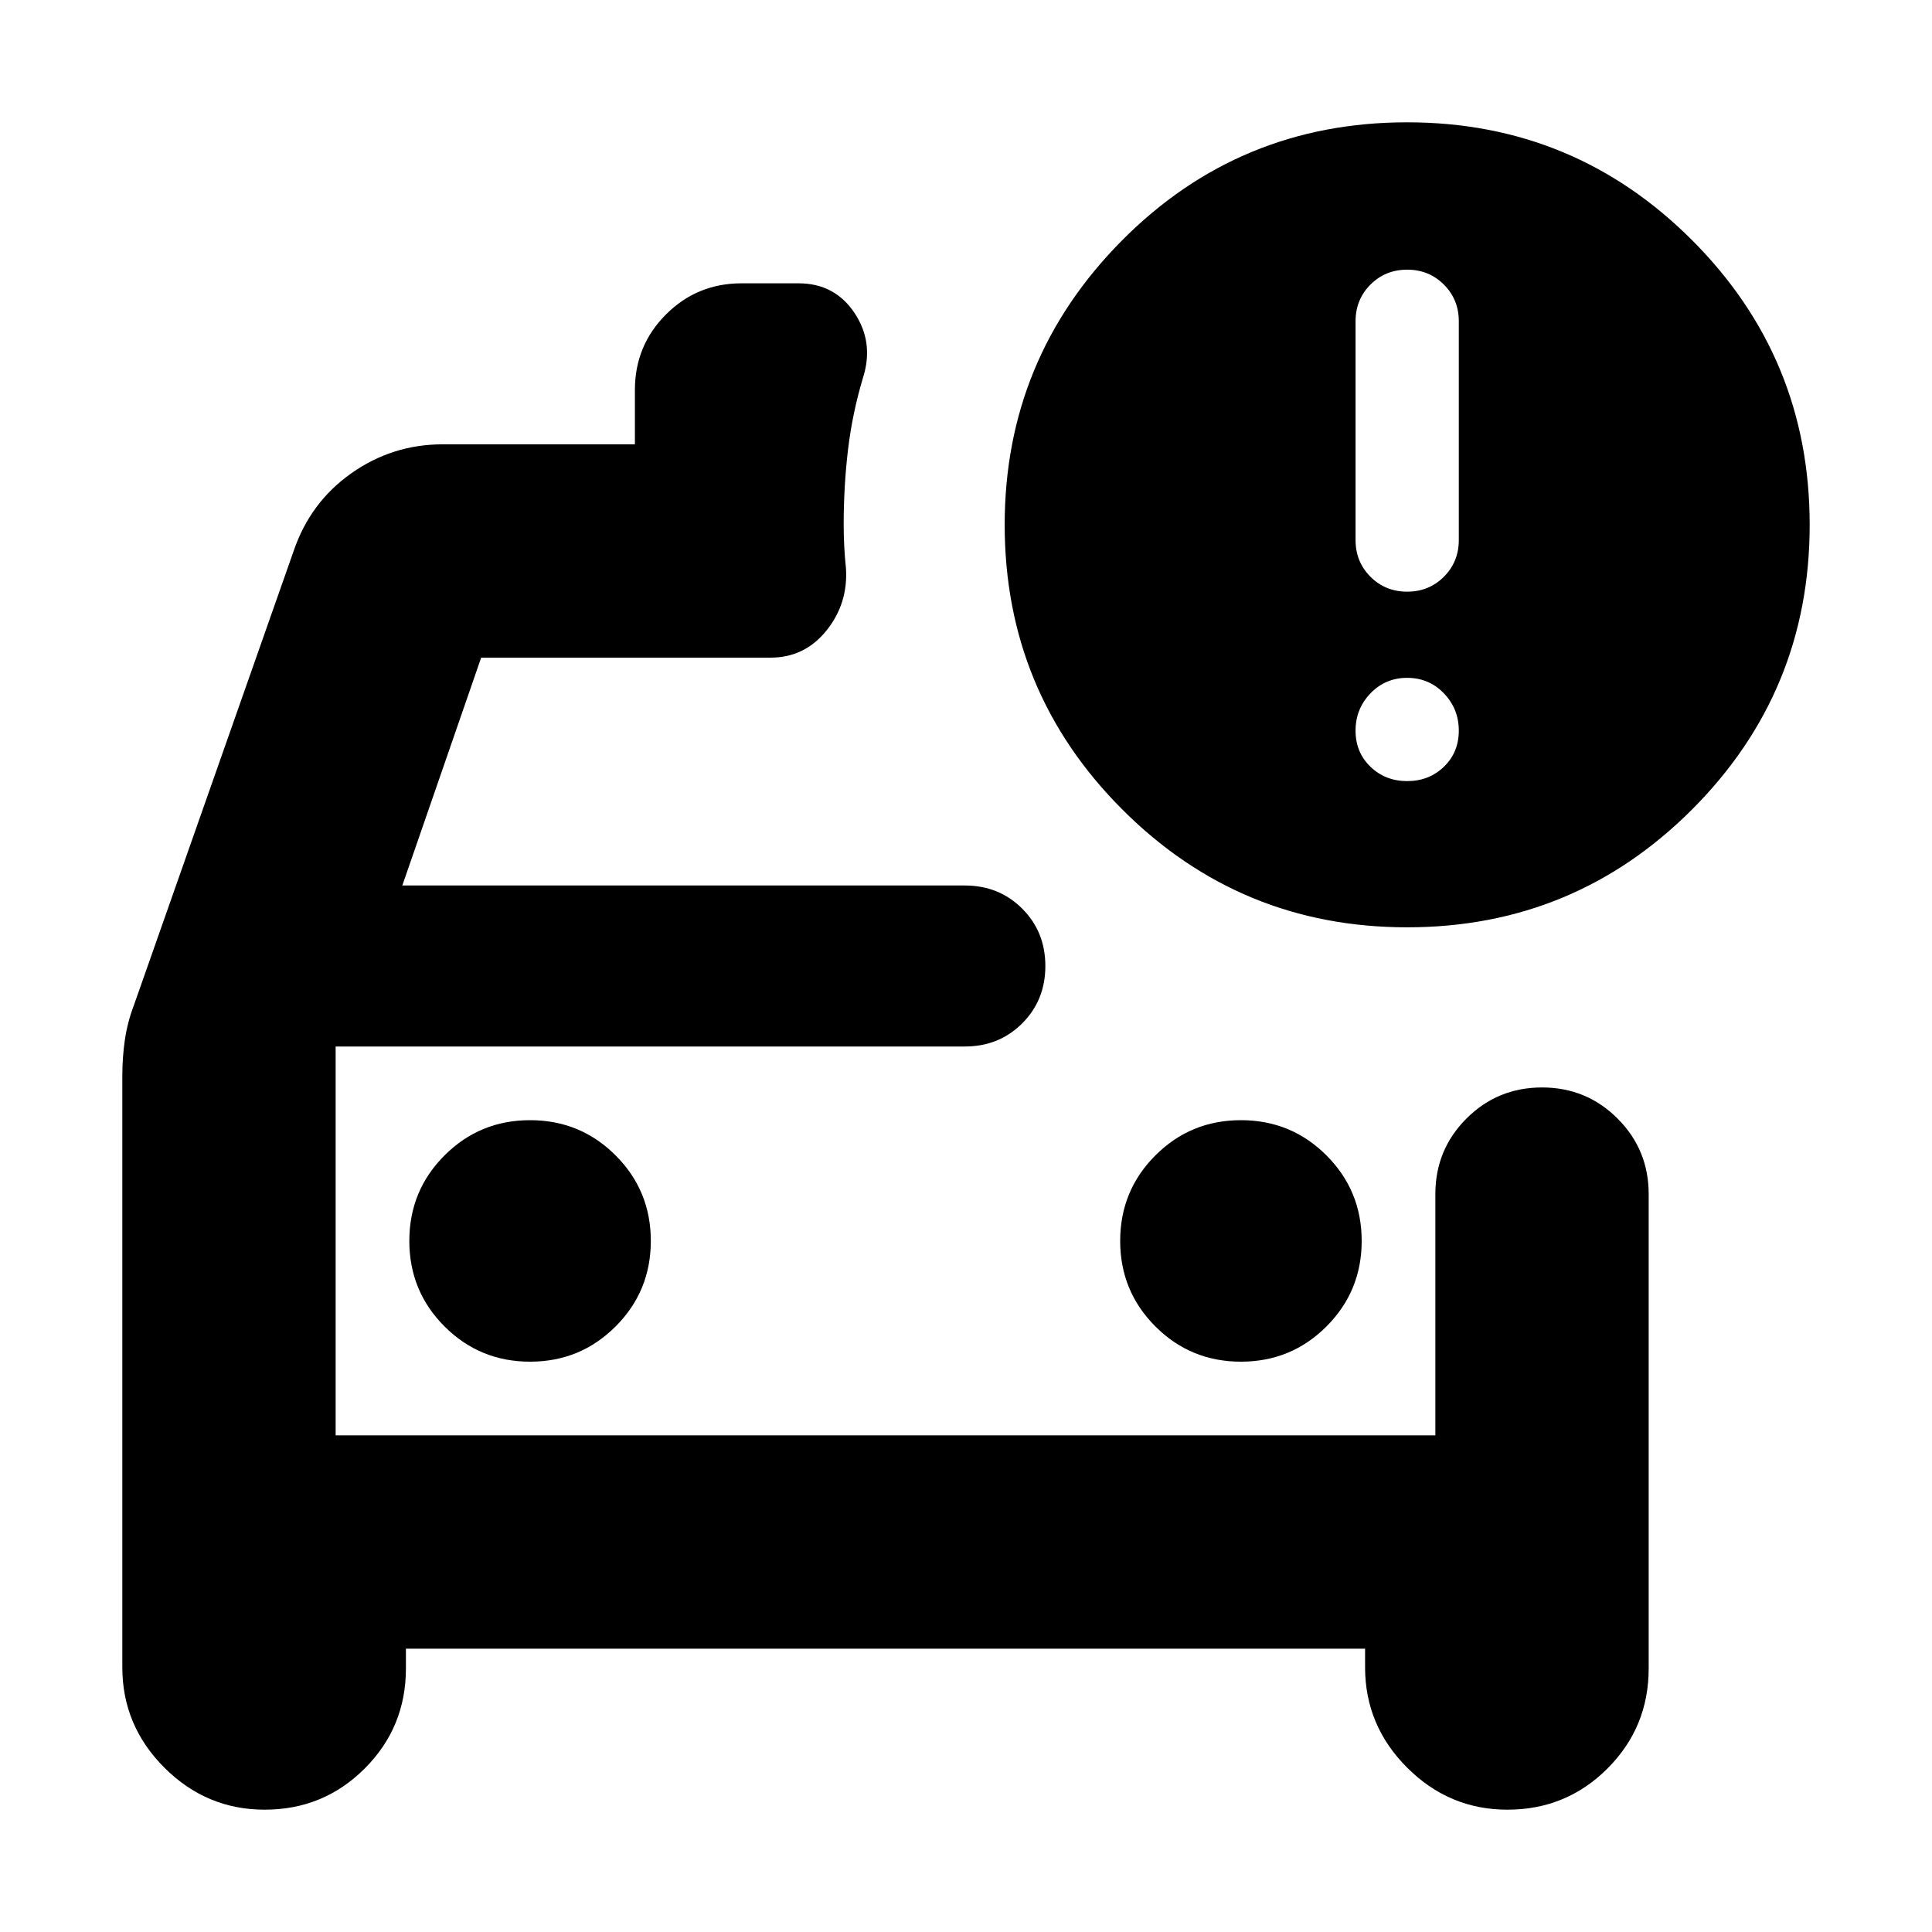 <svg xmlns="http://www.w3.org/2000/svg" height="24" viewBox="0 -960 960 960" width="24"><path d="M166.78-246.78V-440v193.22Zm449.83-36.61q25 0 42.5-17.5t17.5-42.5q0-25-17.5-42.5t-42.5-17.5q-25 0-42.5 17.5t-17.5 42.5q0 25 17.5 42.5t42.5 17.5Zm-353.22 0q25 0 42.5-17.5t17.5-42.5q0-25-17.5-42.5t-42.5-17.5q-25 0-42.5 17.5t-17.5 42.5q0 25 17.5 42.5t42.5 17.5Zm435.83-215.83q-83 0-141.5-58.5t-58.5-141.5q0-82.56 58.28-141.28t141.72-58.72q83 0 141.5 58.5t58.5 141.5q0 83-58.5 141.5t-141.5 58.5Zm0-166.78q10.82 0 18.24-7.41 7.41-7.42 7.41-18.24v-108.7q0-10.83-7.41-18.24-7.42-7.41-18.24-7.41-10.83 0-18.24 7.41-7.41 7.41-7.41 18.24v108.7q0 10.82 7.41 18.24 7.41 7.41 18.24 7.41Zm0 94.13q10.82 0 18.24-7.13 7.41-7.13 7.41-17.96 0-10.82-7.41-18.52-7.42-7.7-18.24-7.7-10.83 0-18.24 7.7-7.41 7.7-7.41 18.52 0 10.83 7.41 17.96 7.41 7.13 18.24 7.13ZM60.78-425.43q0-9.27 1.28-17.96 1.29-8.7 4.42-16.96l79.43-225.87q8.26-24.22 28.67-38.61 20.41-14.39 45.42-14.39h95.48v-27q0-22.08 15.45-37.54 15.46-15.46 37.55-15.46h28.3q17.96 0 27.79 14.68 9.82 14.67 4.26 32.19-5.31 17.74-7.46 35.85-2.15 18.11-2.15 37.28 0 5.39.28 10.78.28 5.4.85 10.79 1.13 17.52-9.7 30.98-10.82 13.45-27.78 13.45H239.09L199.91-520h279.52q17 0 28.5 11.5t11.5 28.5q0 17-11.5 28.5t-28.5 11.5H166.78v193.22h546.44v-119.87q0-22.09 15.45-37.55 15.46-15.45 37.55-15.45 22.08 0 37.54 15.45 15.46 15.46 15.46 37.55v235.69q0 29.24-20.47 49.71-20.47 20.47-49.71 20.47-28.95 0-49.84-20.89-20.9-20.89-20.9-49.85v-9.26H201.7v9.82q0 29.24-20.47 49.71-20.47 20.47-49.71 20.47-28.96 0-49.85-20.89t-20.89-49.85v-293.91Z"/></svg>